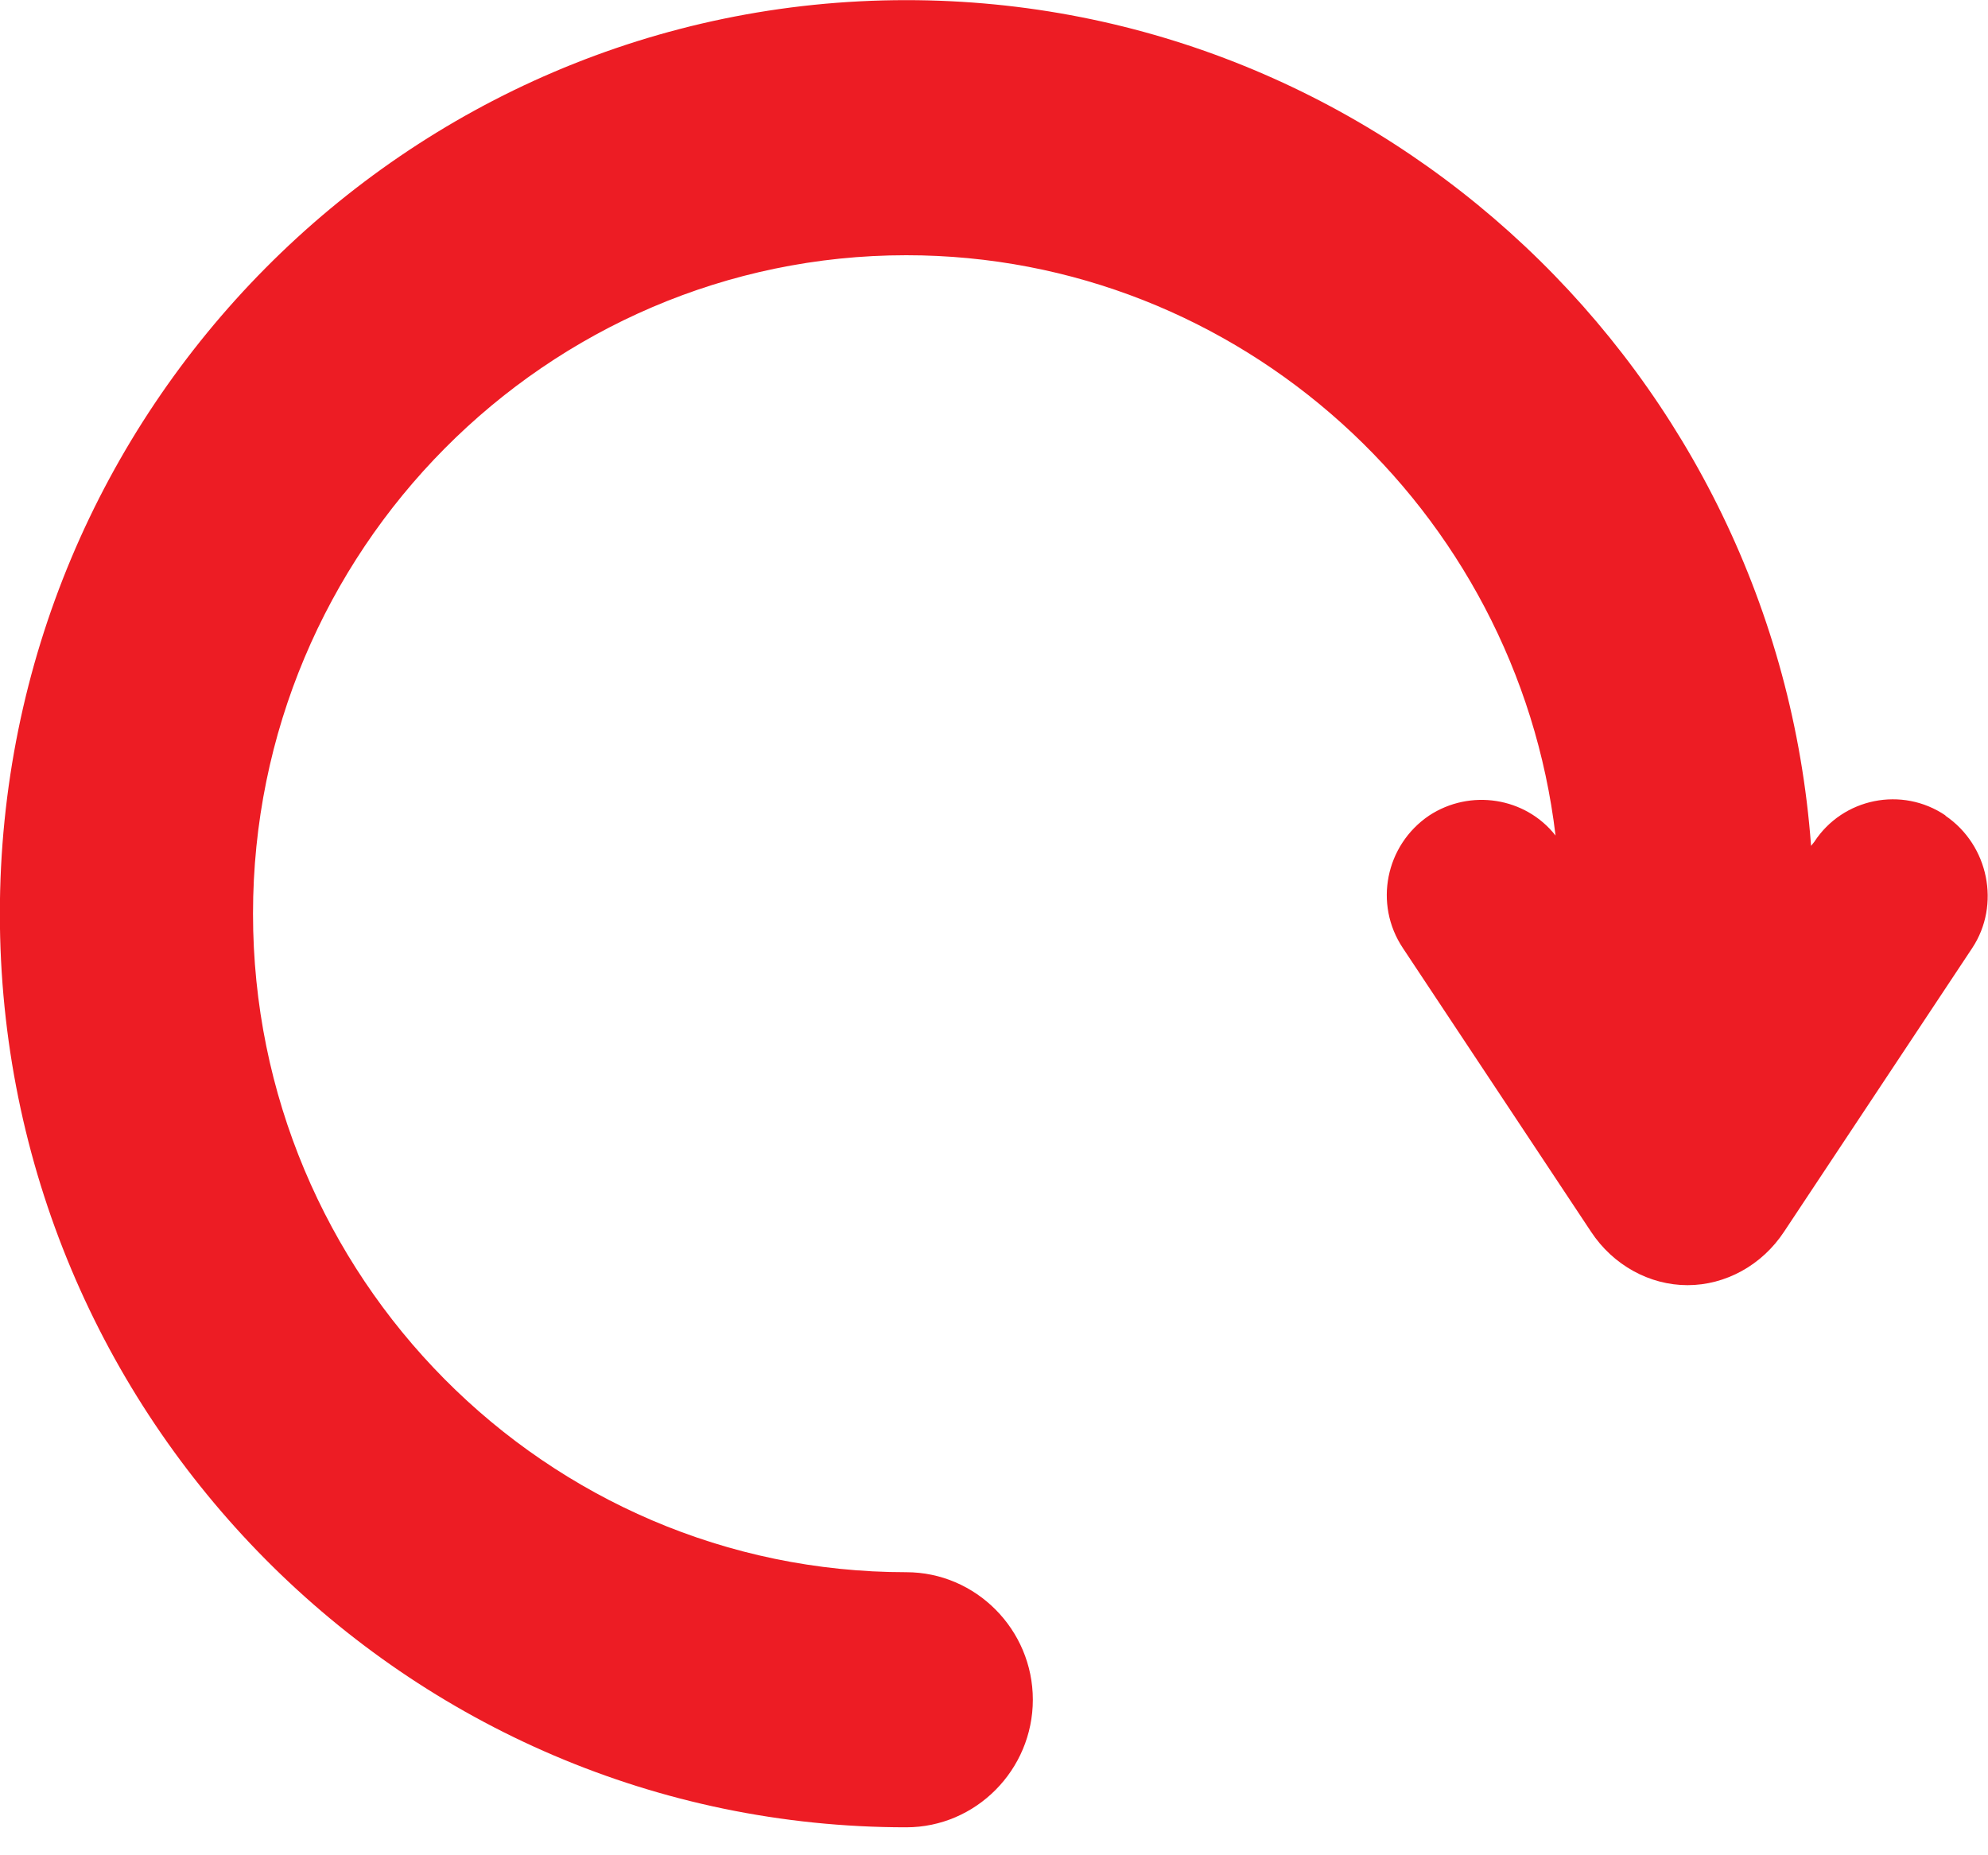 <svg fill="none" height="14" viewBox="0 0 15 14" width="15" xmlns="http://www.w3.org/2000/svg"><path d="m14.68 6.154c-.328-.223-.776-.132-.991.199l-.024.03c-.263-3.561-3.223-6.382-6.827-6.382-3.772 0-6.839 3.092-6.839 6.894 0 3.802 3.067 6.894 6.839 6.894.525 0 .955-.433.955-.963 0-.529-.43-.962-.955-.962-2.721 0-4.929-2.232-4.929-4.969s2.214-4.969 4.929-4.969c2.518 0 4.607 1.919 4.899 4.379-.227-.289-.644-.355-.955-.15-.328.223-.418.668-.197.999l1.42 2.141c.167.253.442.403.728.403.286 0 .561-.15.728-.403l1.42-2.141c.215-.325.125-.776-.203-.999z" fill="#ed1c24"/></svg>